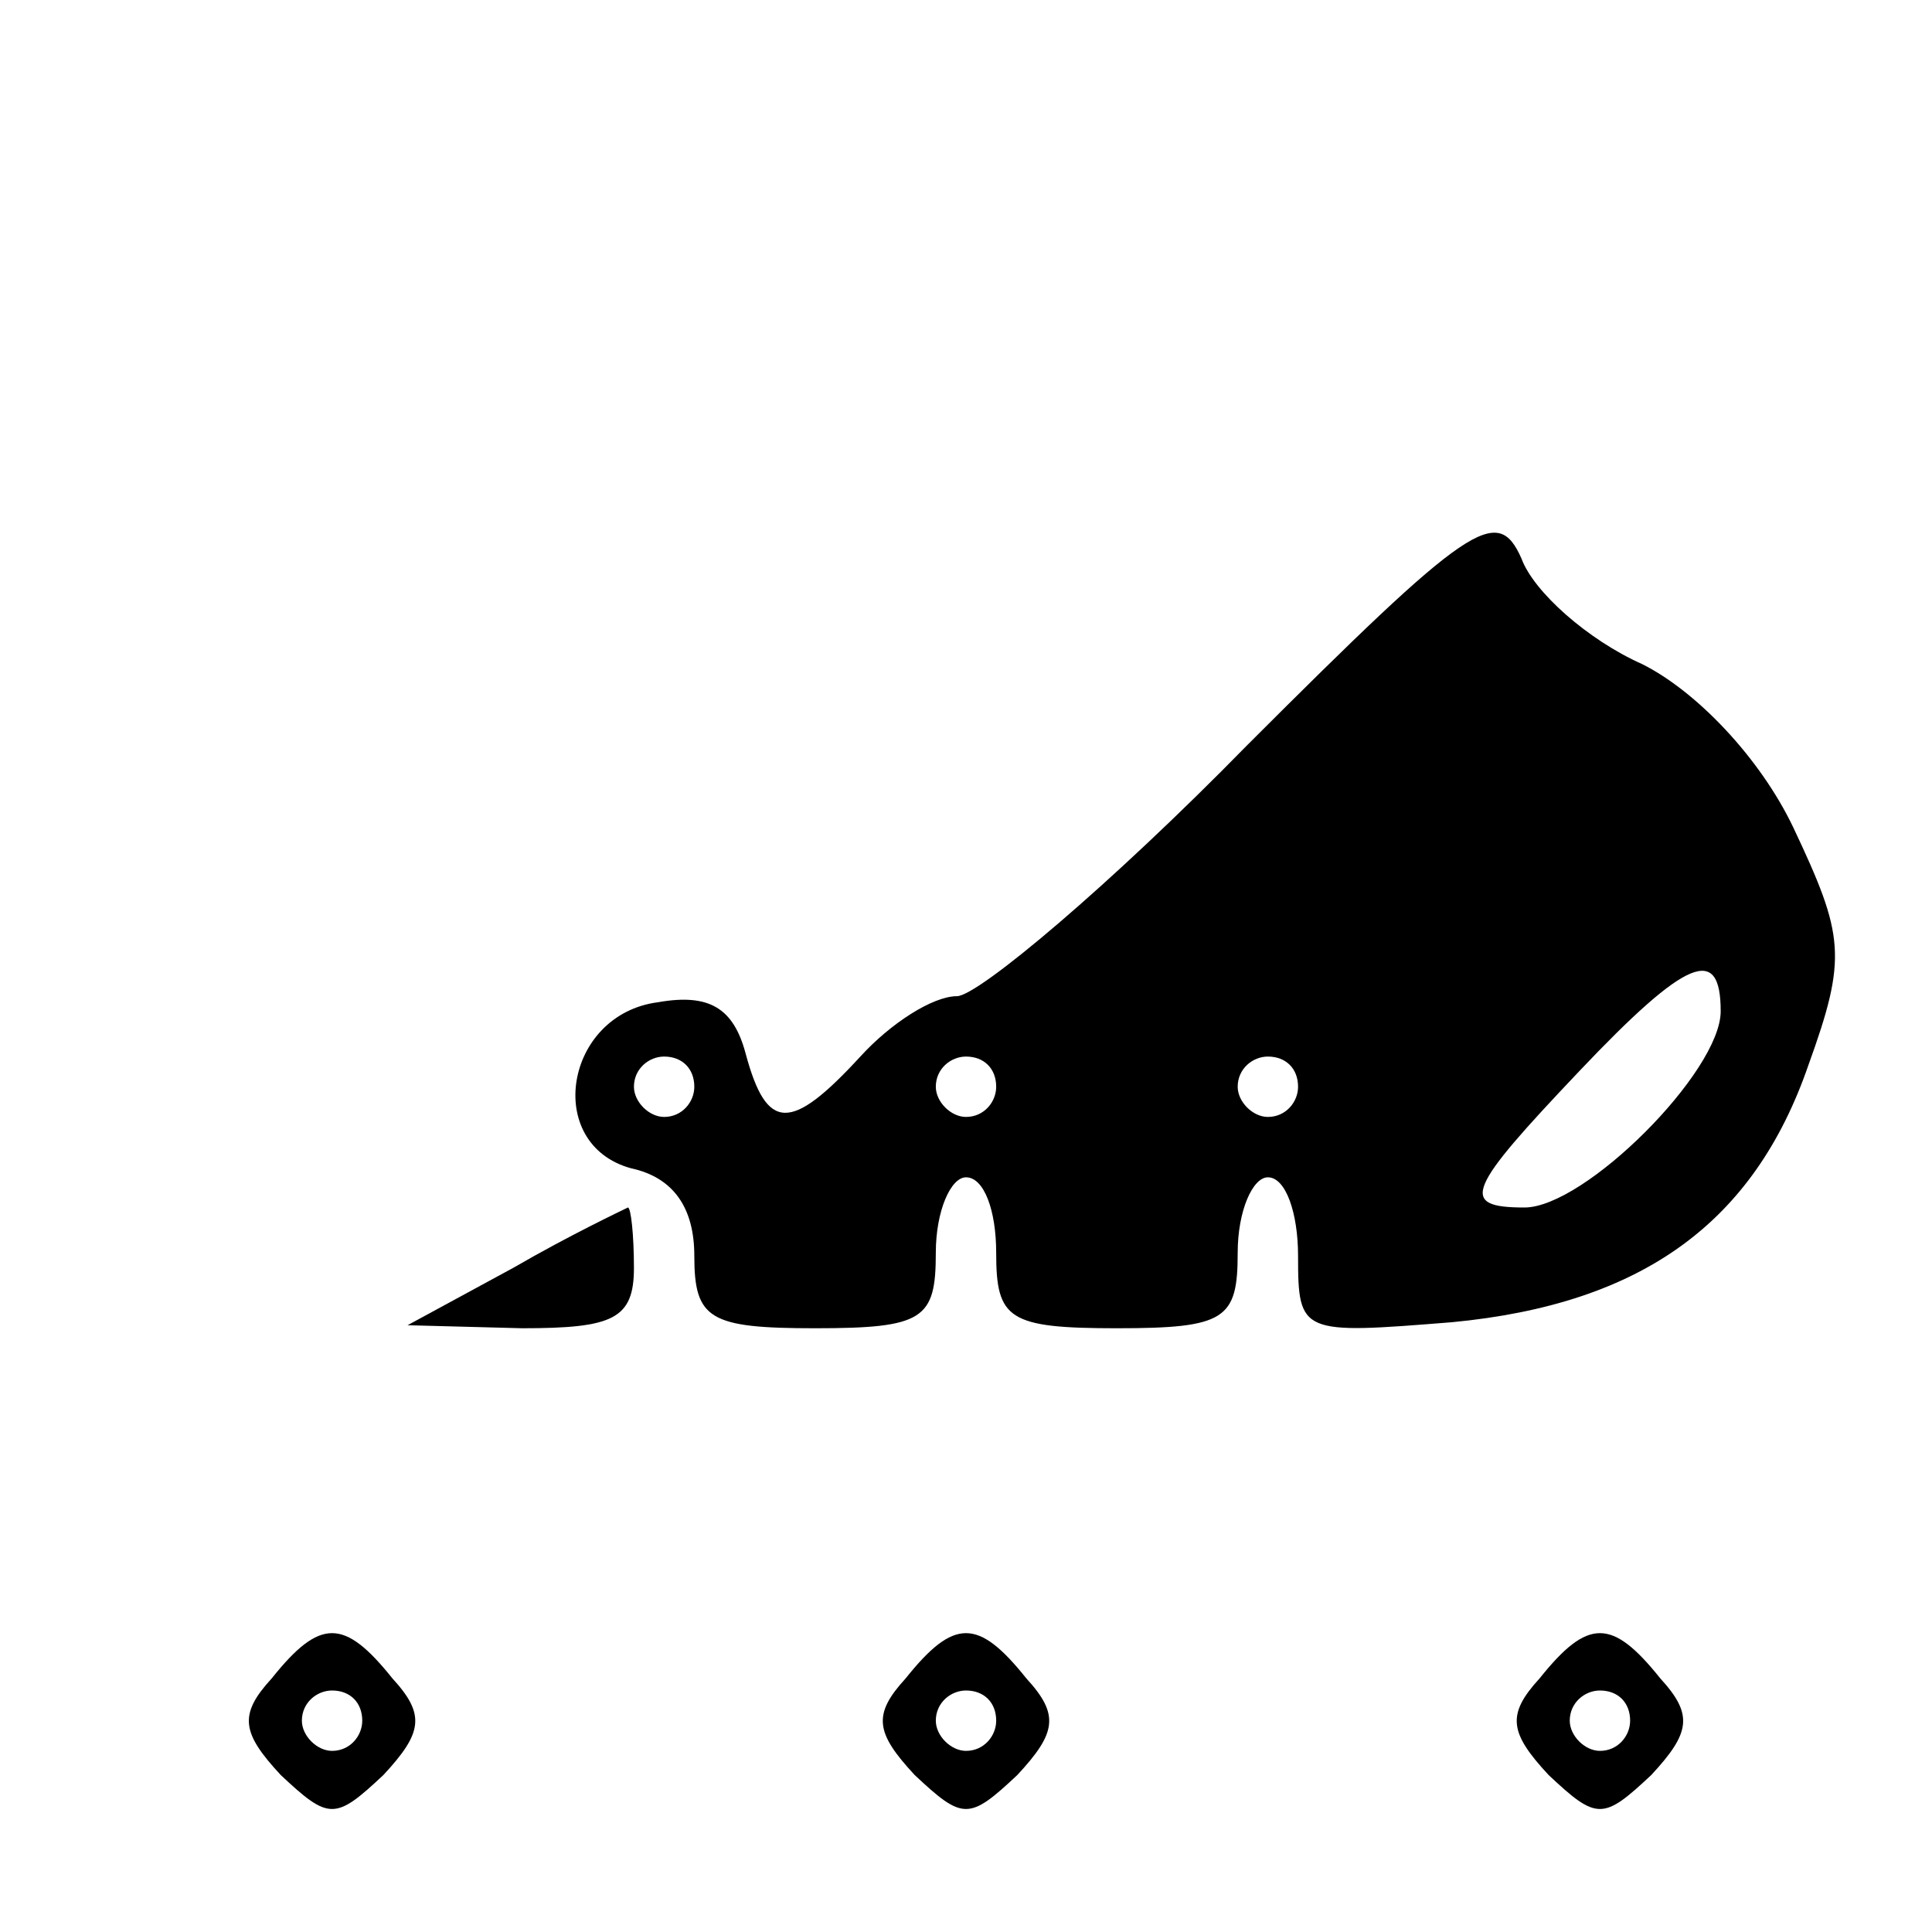 <?xml version="1.0" standalone="no"?>
<!DOCTYPE svg PUBLIC "-//W3C//DTD SVG 20010904//EN"
 "http://www.w3.org/TR/2001/REC-SVG-20010904/DTD/svg10.dtd">
<svg version="1.0" xmlns="http://www.w3.org/2000/svg"
 width="64pt" height="64pt" viewBox="0 0 64 64"
 preserveAspectRatio="xMidYMid meet">

<g transform="translate(0,64) scale(0.1,-0.1)"
fill="#000000" stroke="none">
<path d="M413 393 c-45 -46 -89 -83 -96 -83 -8 0 -22 -9 -32 -20 -23 -25 -31
-25 -38 1 -4 15 -12 20 -29 17 -31 -4 -38 -47 -9 -55 14 -3 21 -13 21 -29 0
-21 5 -24 40 -24 36 0 40 3 40 25 0 14 5 25 10 25 6 0 10 -11 10 -25 0 -22 4
-25 40 -25 36 0 40 3 40 25 0 14 5 25 10 25 6 0 10 -12 10 -26 0 -26 1 -26 51
-22 63 6 100 33 118 85 13 36 12 43 -5 79 -11 23 -32 45 -50 54 -18 8 -36 24
-40 35 -8 18 -17 12 -91 -62z m157 -88 c0 -20 -45 -65 -65 -65 -22 0 -19 6 18
45 36 38 47 42 47 20z m-340 -25 c0 -5 -4 -10 -10 -10 -5 0 -10 5 -10 10 0 6
5 10 10 10 6 0 10 -4 10 -10z m100 0 c0 -5 -4 -10 -10 -10 -5 0 -10 5 -10 10
0 6 5 10 10 10 6 0 10 -4 10 -10z m100 0 c0 -5 -4 -10 -10 -10 -5 0 -10 5 -10
10 0 6 5 10 10 10 6 0 10 -4 10 -10z"/>
<path d="M170 220 l-35 -19 38 -1 c30 0 37 3 37 20 0 11 -1 20 -2 20 -2 -1
-19 -9 -38 -20z"/>
<path d="M90 84 c-11 -12 -10 -18 3 -32 16 -15 18 -15 34 0 13 14 14 20 3 32
-16 20 -24 20 -40 0z m30 -14 c0 -5 -4 -10 -10 -10 -5 0 -10 5 -10 10 0 6 5
10 10 10 6 0 10 -4 10 -10z"/>
<path d="M300 84 c-11 -12 -10 -18 3 -32 16 -15 18 -15 34 0 13 14 14 20 3 32
-16 20 -24 20 -40 0z m30 -14 c0 -5 -4 -10 -10 -10 -5 0 -10 5 -10 10 0 6 5
10 10 10 6 0 10 -4 10 -10z"/>
<path d="M510 84 c-11 -12 -10 -18 3 -32 16 -15 18 -15 34 0 13 14 14 20 3 32
-16 20 -24 20 -40 0z m30 -14 c0 -5 -4 -10 -10 -10 -5 0 -10 5 -10 10 0 6 5
10 10 10 6 0 10 -4 10 -10z"/>
</g>
</svg>
